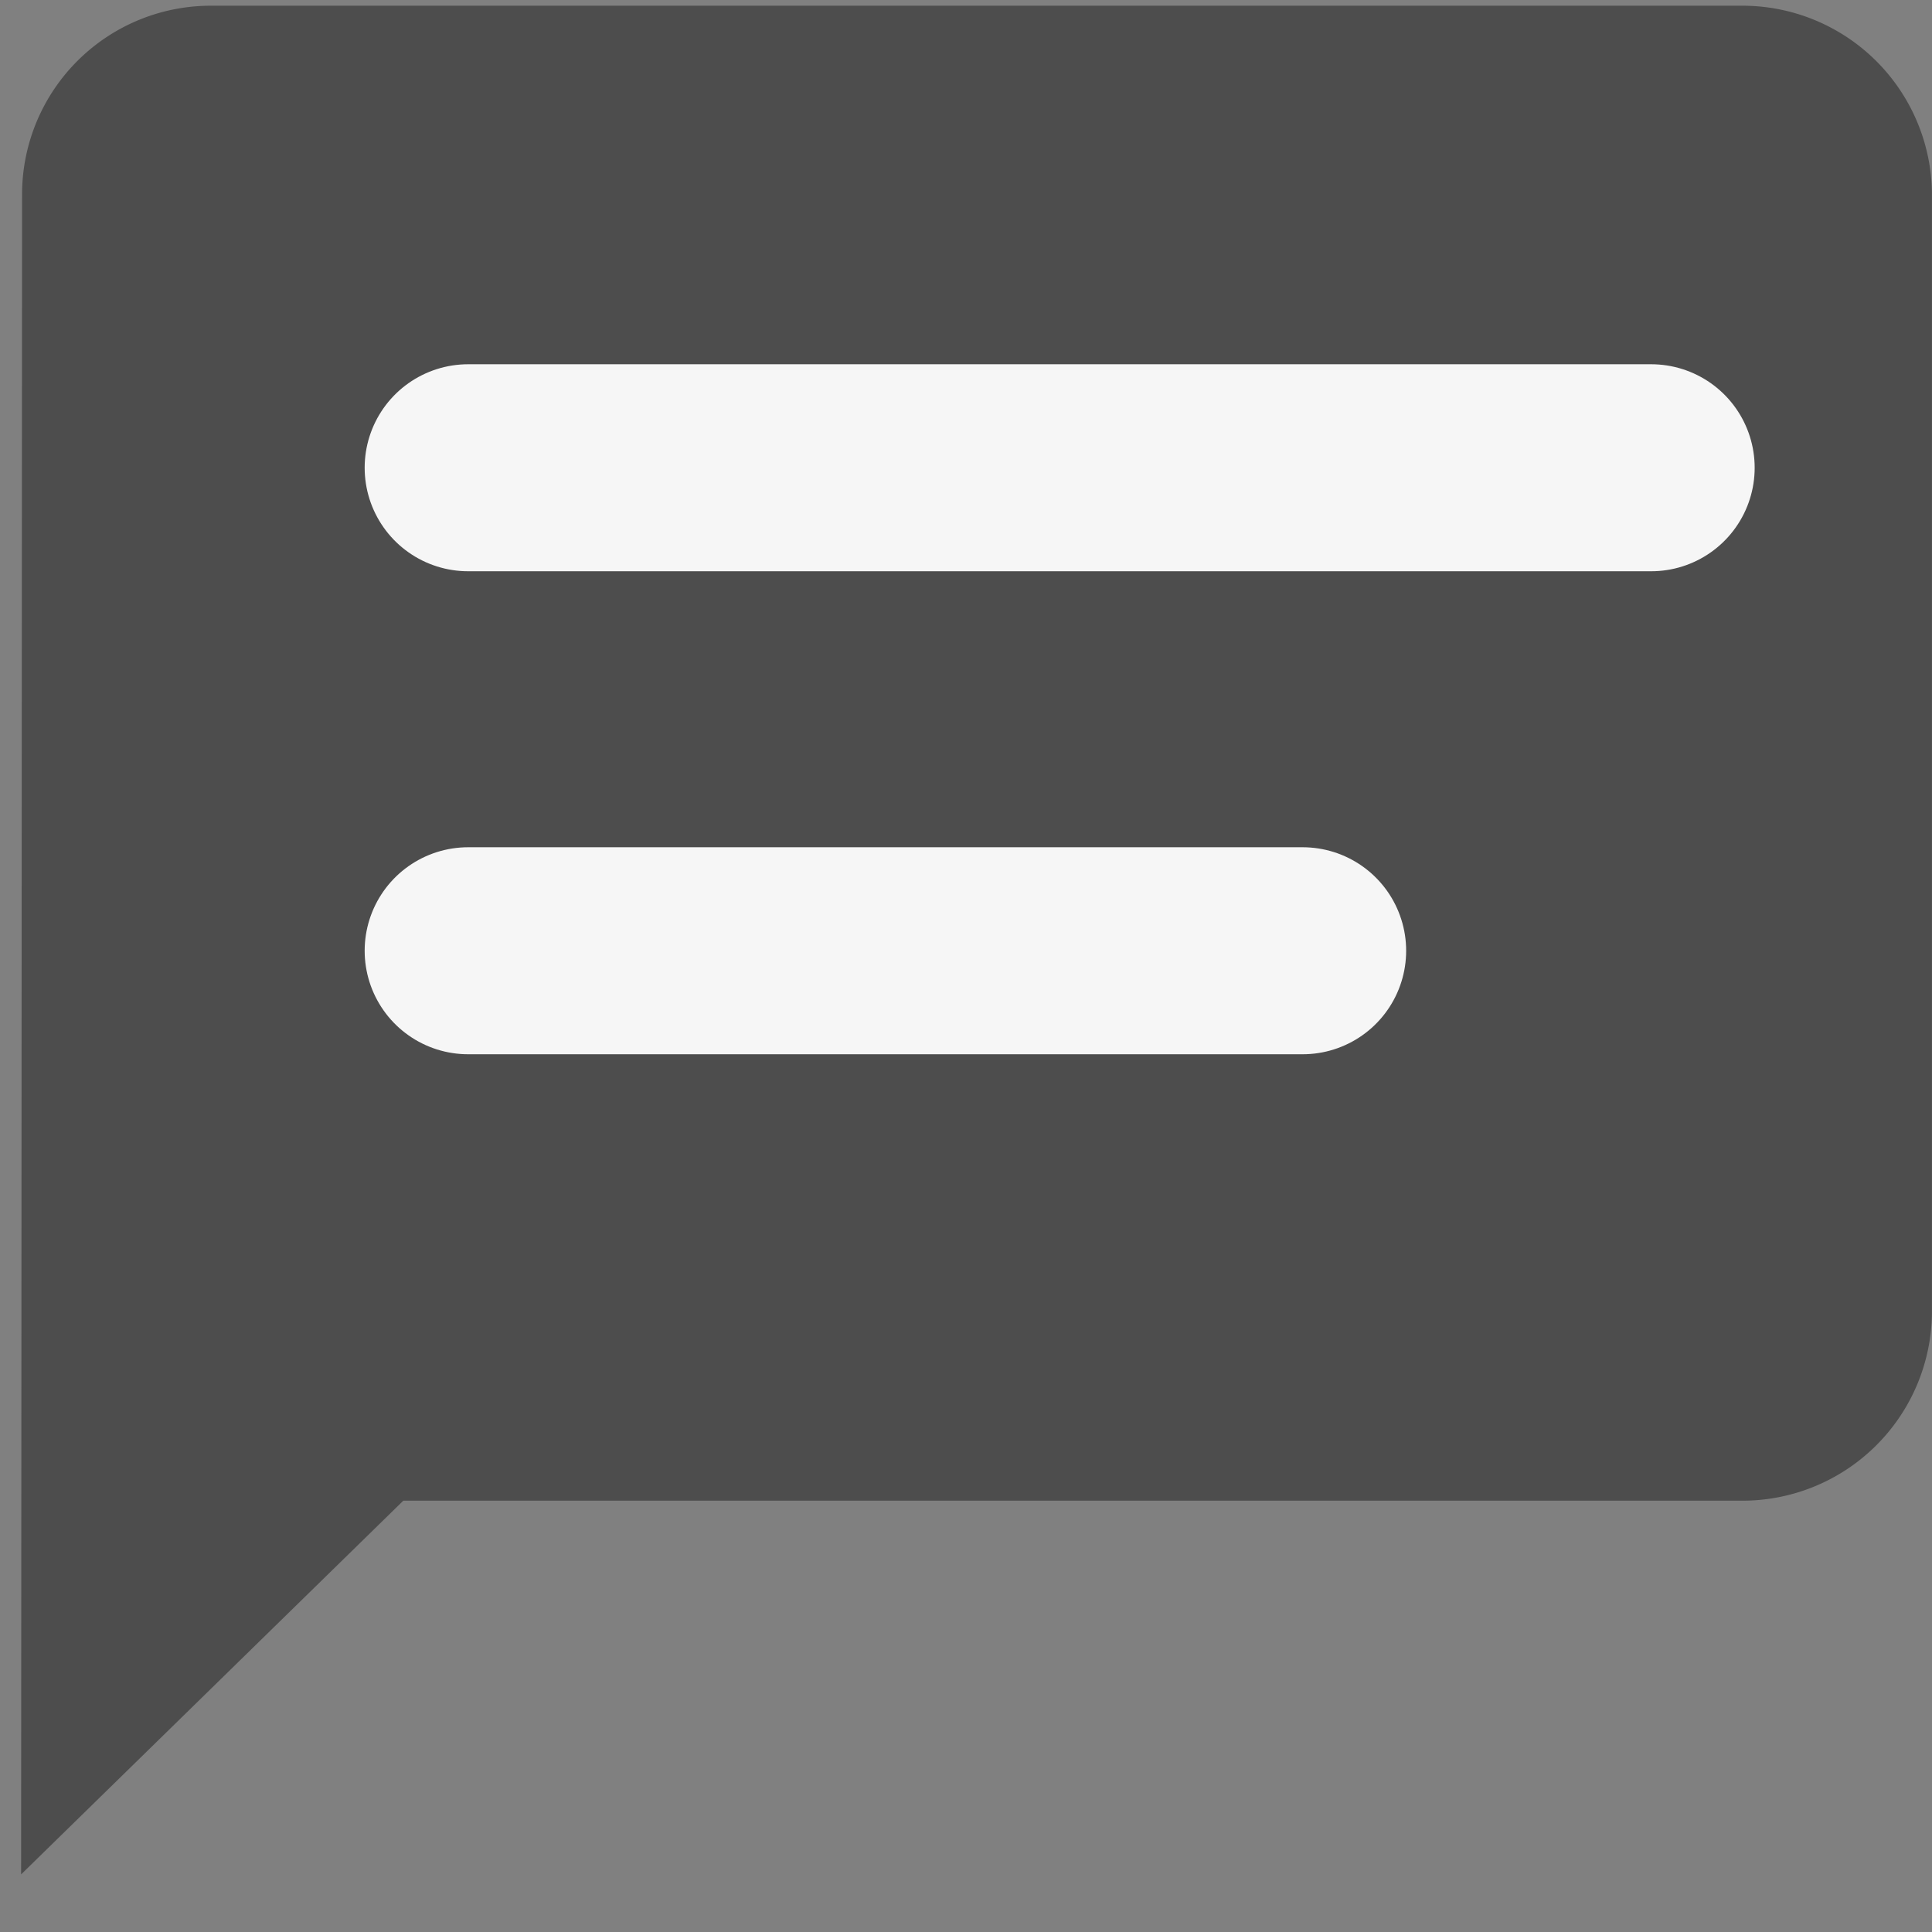 <svg xmlns="http://www.w3.org/2000/svg" width="28" height="28" viewBox="0 0 28 28">
  <rect x="0" y="0" width="28" height="28" fill="#808080" stroke="none"/>
  <g id="Group_2134" data-name="Group 2134" transform="translate(-501 -3)">
    <g id="Group_1061" data-name="Group 1061" transform="translate(501 3)" opacity="0.4">
      <g id="_chat" data-name=" chat">
        <rect id="Rectangle_129" data-name="Rectangle 129" width="28" height="28" fill="none"/>
        <path id="Icon_material-message" data-name="Icon material-message" d="M27.924,3H5.769A2.735,2.735,0,0,0,3.014,5.708L3,30.082l5.539-5.416H27.924a2.747,2.747,0,0,0,2.769-2.708V5.708A2.747,2.747,0,0,0,27.924,3Z" transform="translate(-2.694 -2.917)"/>
      </g>
    </g>
    <path id="Path_2729" data-name="Path 2729" d="M15.089,10.779H32.234" transform="translate(492.696 -1)" fill="#f6f6f6" stroke="#f6f6f6" stroke-linecap="round" stroke-width="3"/>
    <path id="Path_2730" data-name="Path 2730" d="M15.089,10.779H27.183" transform="translate(492.696 6)" fill="#f6f6f6" stroke="#f6f6f6" stroke-linecap="round" stroke-width="3"/>
  </g>
</svg>
